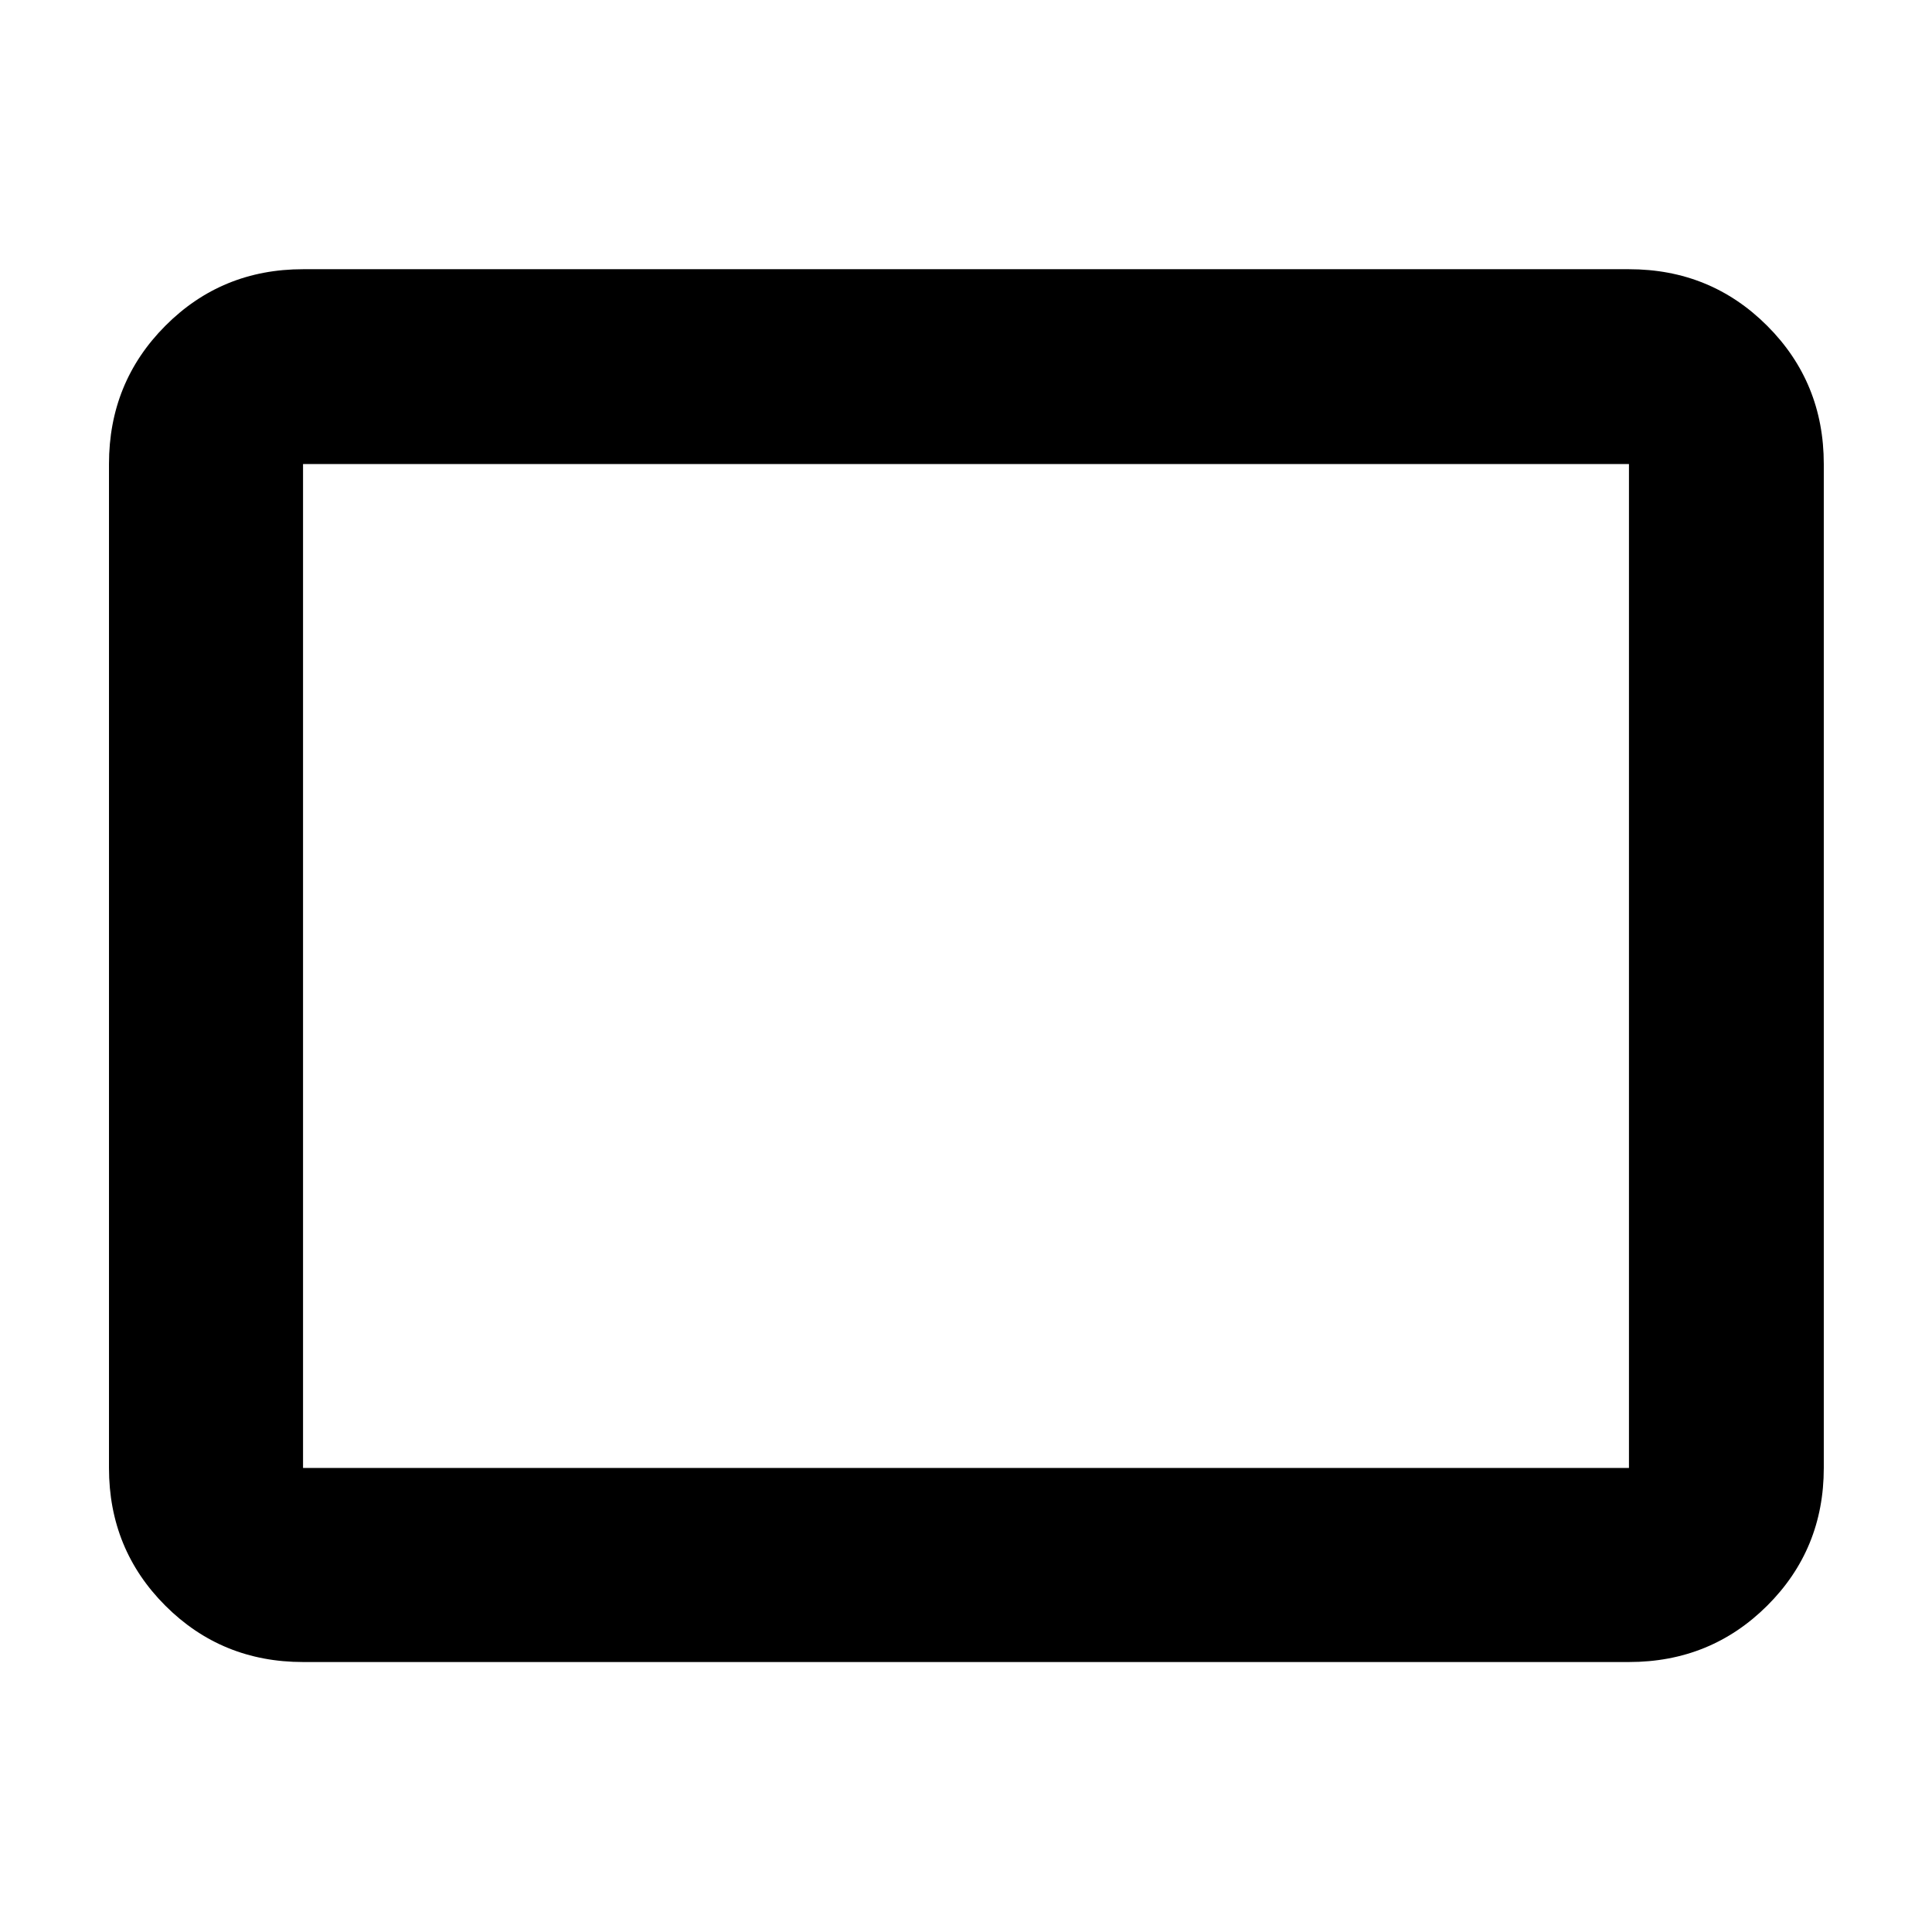 <svg xmlns="http://www.w3.org/2000/svg" height="40" viewBox="0 -960 960 960" width="40"><path d="M150.58-134.15q-40.42 0-68.43-28-28-28.01-28-68.43v-498.84q0-40.57 28-68.69 28.01-28.12 68.43-28.12h658.84q40.57 0 68.69 28.12 28.12 28.12 28.12 68.69v498.84q0 40.42-28.12 68.43-28.12 28-68.69 28H150.58Zm0-96.43h658.84v-498.84H150.58v498.84Zm0 0v-498.84 498.84Z"/></svg>